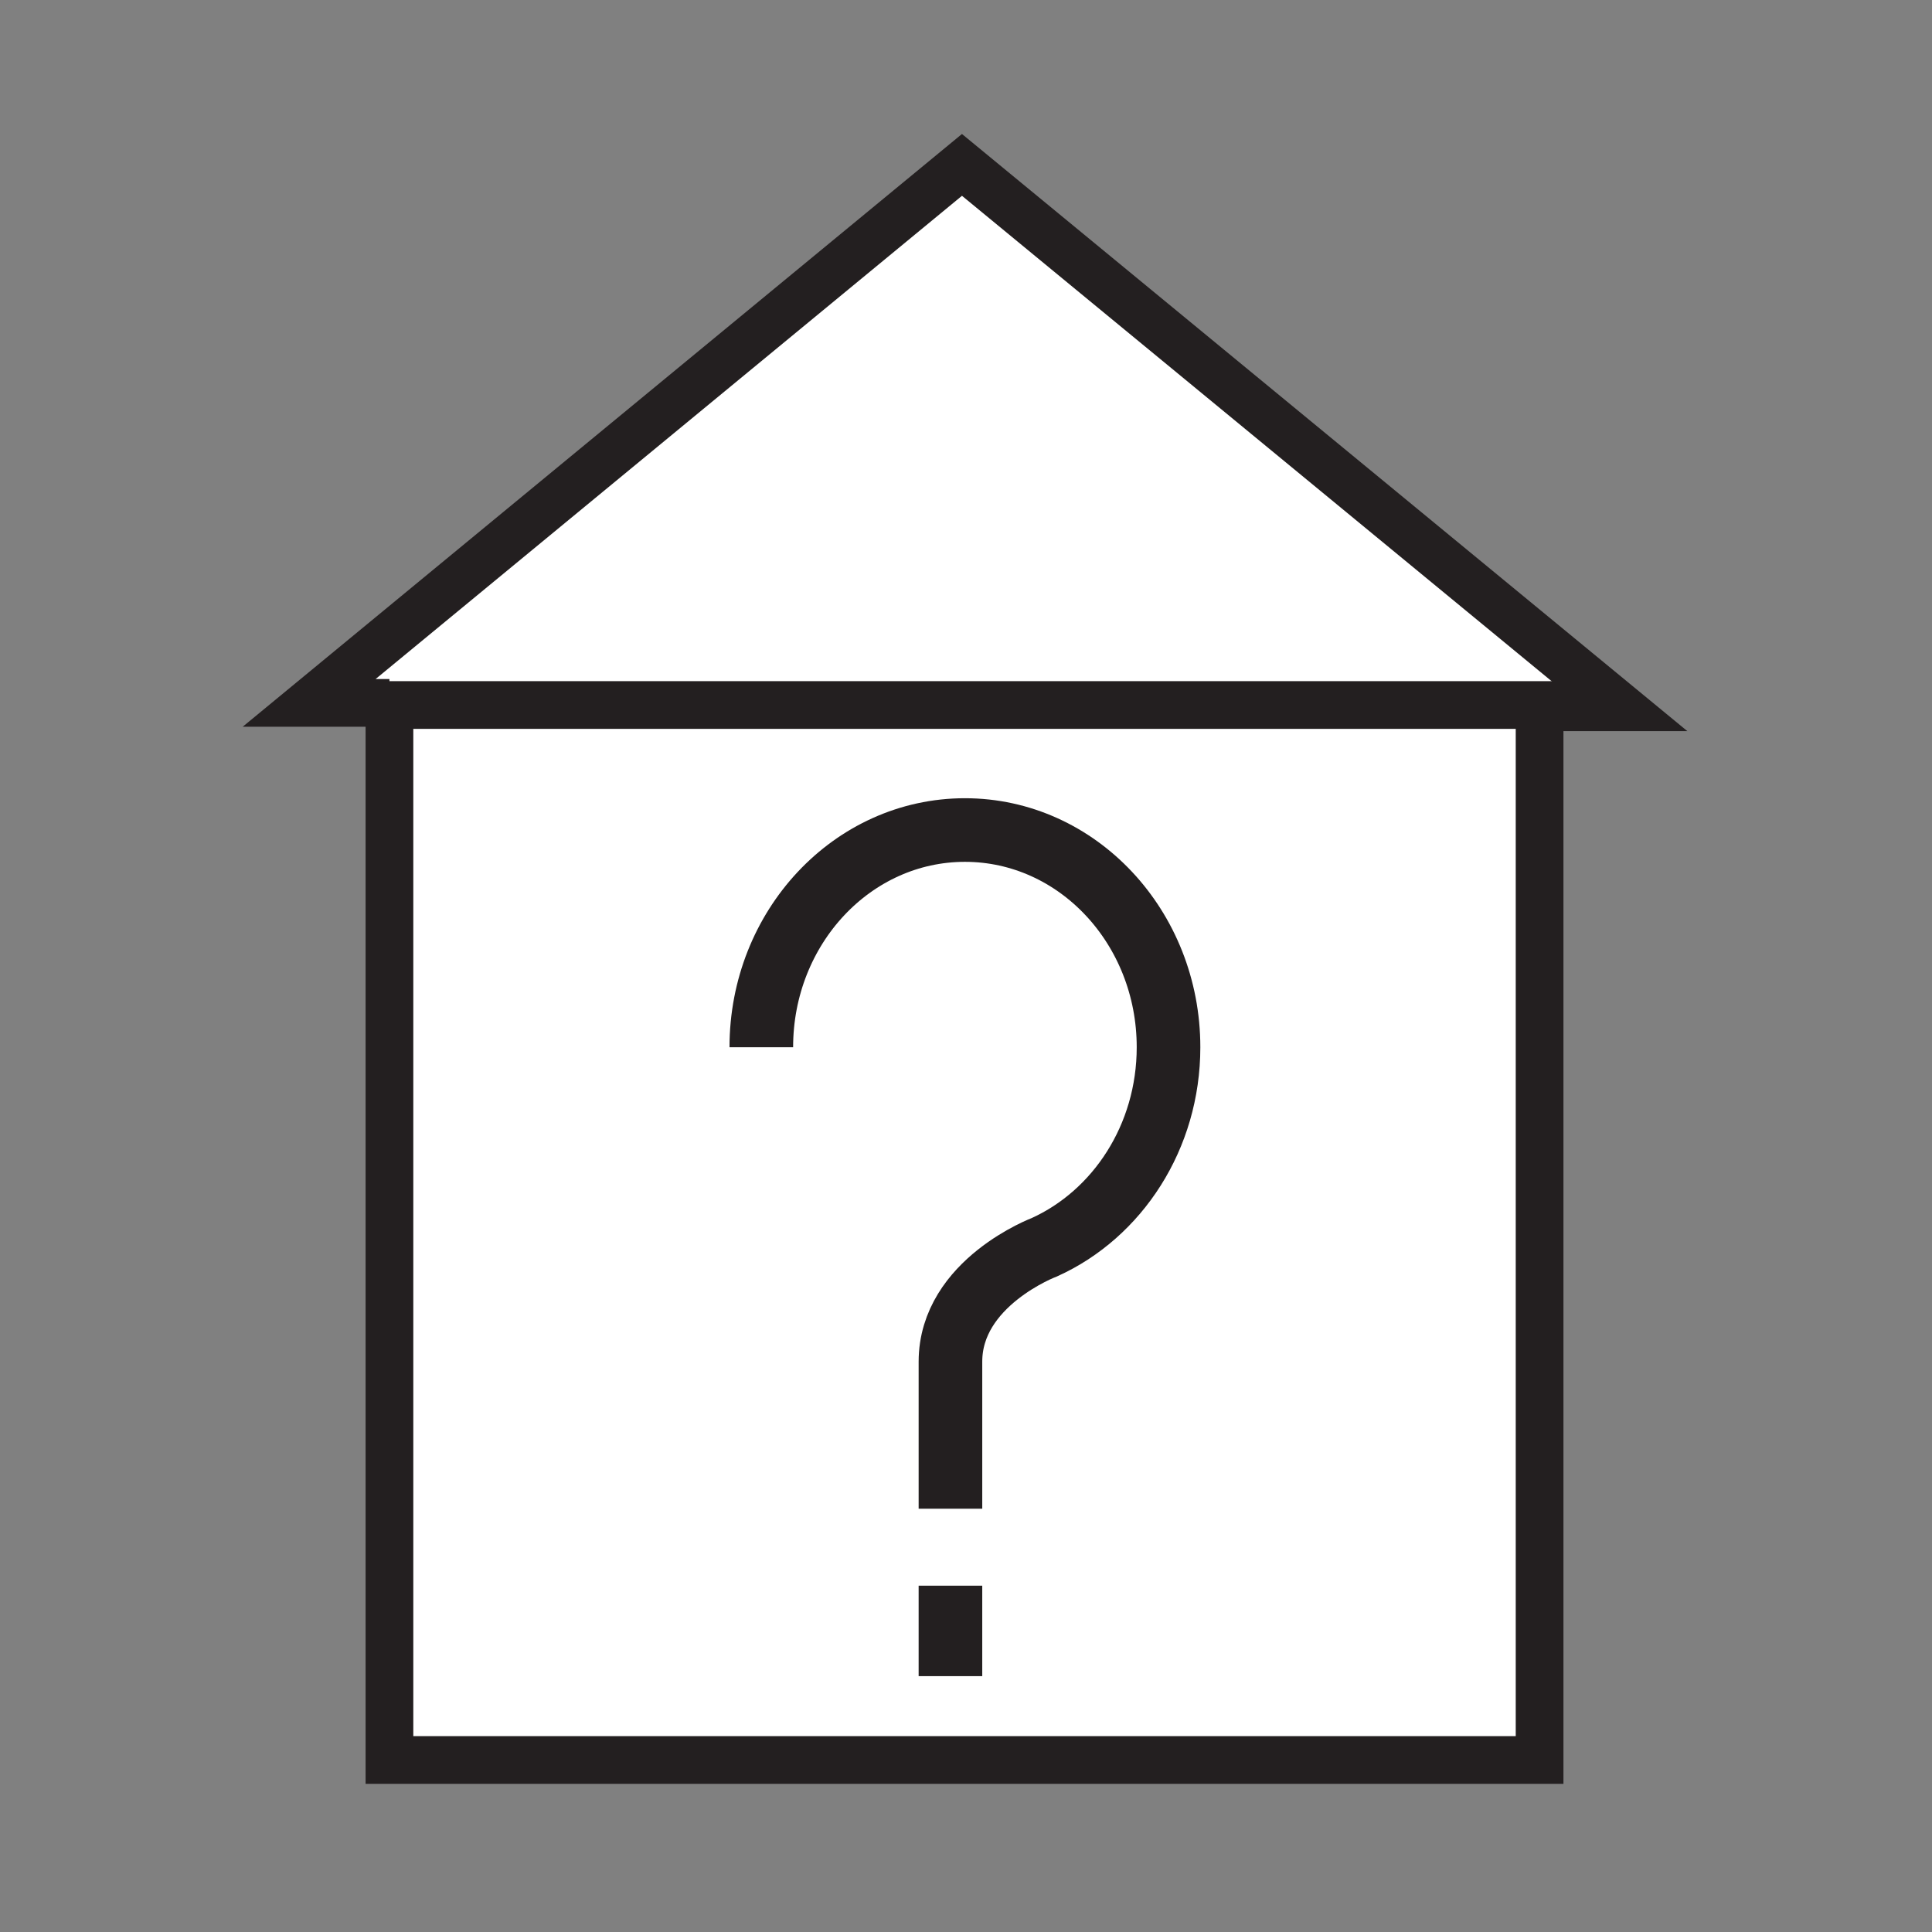 <?xml version="1.0" encoding="iso-8859-1"?>
<!-- Generator: Adobe Illustrator 12.0.1, SVG Export Plug-In . SVG Version: 6.00 Build 51448)  -->
<!DOCTYPE svg PUBLIC "-//W3C//DTD SVG 1.1//EN" "http://www.w3.org/Graphics/SVG/1.1/DTD/svg11.dtd">
<svg version="1.1" id="Layer_1" xmlns="http://www.w3.org/2000/svg" xmlns:xlink="http://www.w3.org/1999/xlink" width="850.394" height="850.394"
     viewBox="0 0 850.394 850.394" style="overflow:visible;enable-background:new 0 0 850.394 850.394;"
     xml:space="preserve">
<rect x="0" y="0" width="850.394" height="850.394" fill="#808080" stroke="none"/>
<g>
	<g id="XMLID_20_">
		<g>
			<polygon style="fill:#FFFFFF;"
                     points="677.67,311.31 677.67,774.68 171.42,774.68 171.42,310.32 677.67,310.32 			"/>
            <polygon style="fill:#FFFFFF;" points="713.43,311.31 677.67,311.31 677.67,310.32 171.42,310.32 171.42,309.38 136.08,309.38 
				423.42,72.58 			"/>
		</g>
        <g>
			<polygon style="fill:none;stroke:#231F20;stroke-width:21;" points="677.67,311.31 677.67,774.68 171.42,774.68 171.42,310.32 
				677.67,310.32 			"/>
            <polyline style="fill:none;stroke:#231F20;stroke-width:21;" points="171.42,309.38 136.08,309.38 423.42,72.58 713.43,311.31 
				677.67,311.31 			"/>
            <path style="fill:none;stroke:#231F20;stroke-width:28;" d="M418.35,697.95c0,22.689,0,39.83,0,39.83"/>
            <path style="fill:none;stroke:#231F20;stroke-width:28;" d="M335.1,460.95c0-52.8,40.13-95.6,89.63-95.6
				c49.49,0,89.61,42.8,89.61,95.6c0,39.53-22.479,73.439-54.56,88c0,0-41.43,15.54-41.43,50.41c0,14.12,0,39.51,0,64.72"/>
		</g>
	</g>
</g>
    <rect style="fill:none;" width="850.394" height="850.394"/>
</svg>
